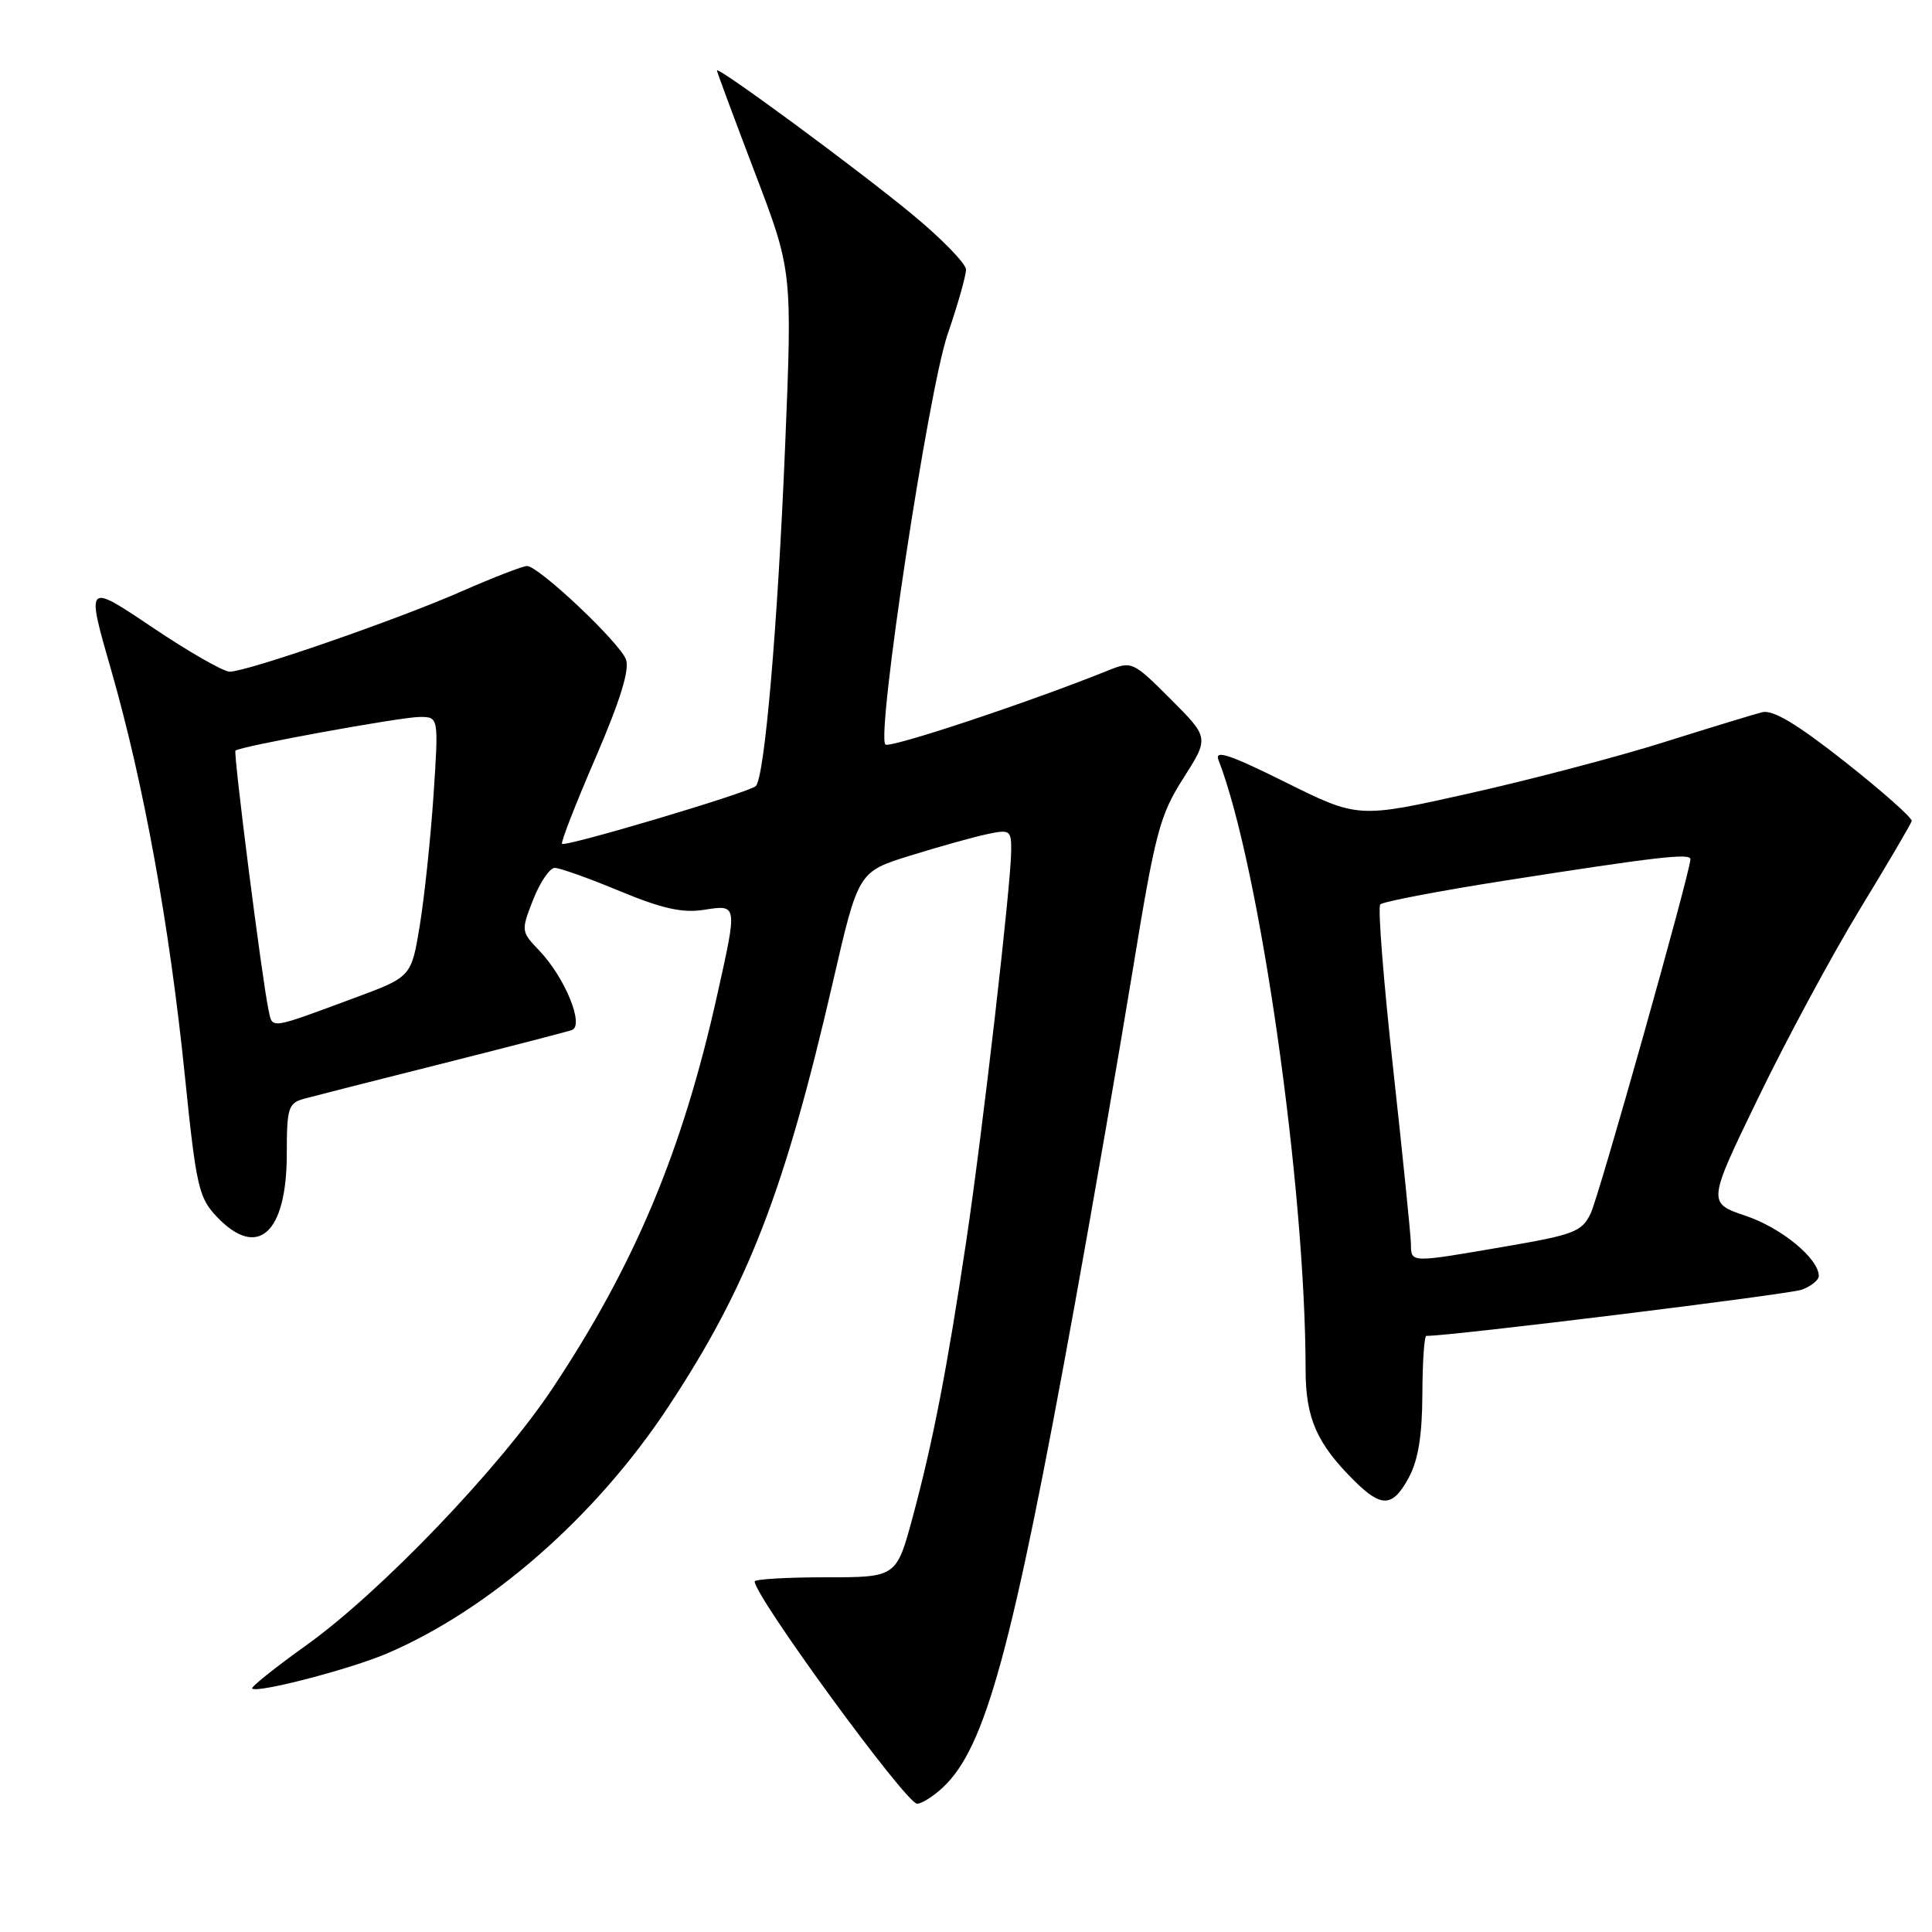 <?xml version="1.0" encoding="UTF-8" standalone="no"?>
<!DOCTYPE svg PUBLIC "-//W3C//DTD SVG 1.1//EN" "http://www.w3.org/Graphics/SVG/1.1/DTD/svg11.dtd" >
<svg xmlns="http://www.w3.org/2000/svg" xmlns:xlink="http://www.w3.org/1999/xlink" version="1.1" viewBox="0 0 256 256">
 <g >
 <path fill="currentColor"
d=" M 124.94 236.84 C 130.57 231.59 134.11 218.64 142.42 172.81 C 144.84 159.44 148.30 139.50 150.10 128.50 C 153.09 110.24 153.67 108.03 156.80 103.12 C 160.22 97.75 160.22 97.75 155.13 92.65 C 150.10 87.62 149.98 87.57 146.76 88.87 C 136.32 93.07 117.87 99.20 117.32 98.65 C 116.09 97.42 123.01 51.76 125.55 44.34 C 126.90 40.41 128.00 36.53 128.00 35.73 C 128.00 34.93 124.74 31.58 120.75 28.30 C 113.37 22.22 95.00 8.70 95.00 9.34 C 95.00 9.54 97.25 15.59 99.99 22.79 C 104.99 35.88 104.99 35.88 104.03 59.19 C 103.04 83.03 101.32 102.98 100.15 104.16 C 99.32 104.99 74.93 112.26 74.47 111.81 C 74.29 111.62 76.28 106.50 78.91 100.42 C 82.18 92.83 83.45 88.74 82.94 87.38 C 82.11 85.13 71.38 75.00 69.83 75.00 C 69.28 75.00 65.38 76.51 61.16 78.36 C 52.54 82.15 32.74 89.00 30.43 89.00 C 29.60 89.00 24.98 86.35 20.16 83.11 C 11.40 77.22 11.40 77.22 14.73 88.79 C 19.04 103.80 22.45 122.53 24.49 142.50 C 26.00 157.28 26.33 158.71 28.75 161.25 C 34.15 166.91 38.00 163.43 38.00 152.89 C 38.00 146.84 38.20 146.18 40.25 145.60 C 41.49 145.26 49.70 143.17 58.50 140.96 C 67.30 138.74 75.07 136.73 75.77 136.49 C 77.47 135.90 74.85 129.50 71.45 125.95 C 69.04 123.43 69.03 123.34 70.65 119.20 C 71.56 116.89 72.85 115.00 73.51 115.00 C 74.18 115.00 78.05 116.38 82.11 118.07 C 87.71 120.39 90.41 121.00 93.25 120.56 C 97.75 119.86 97.73 119.73 95.03 131.86 C 90.44 152.46 84.15 167.50 73.24 183.92 C 66.22 194.49 50.44 210.96 40.58 218.01 C 36.44 220.97 33.22 223.55 33.41 223.74 C 34.06 224.39 46.44 221.17 51.31 219.08 C 64.91 213.25 78.93 200.97 88.48 186.52 C 99.09 170.47 103.95 157.95 110.39 130.01 C 113.73 115.51 113.73 115.51 120.62 113.37 C 124.40 112.20 128.96 110.92 130.75 110.54 C 133.82 109.88 134.00 110.00 133.99 112.67 C 133.98 117.13 130.21 149.85 128.05 164.34 C 125.52 181.26 123.62 191.07 120.94 201.01 C 118.78 209.00 118.78 209.00 109.39 209.00 C 104.23 209.00 100.00 209.25 100.00 209.55 C 100.00 211.54 120.06 239.00 121.52 239.00 C 122.13 239.00 123.67 238.03 124.94 236.84 Z  M 186.69 195.75 C 187.92 193.48 188.45 190.17 188.47 184.75 C 188.49 180.49 188.72 177.01 189.00 177.01 C 191.88 177.08 237.07 171.51 238.75 170.89 C 239.99 170.43 241.00 169.61 241.00 169.08 C 241.00 166.78 236.08 162.72 231.36 161.12 C 226.23 159.39 226.23 159.39 232.99 145.44 C 236.70 137.77 242.75 126.55 246.43 120.50 C 250.12 114.45 253.21 109.18 253.31 108.79 C 253.42 108.40 249.45 104.88 244.50 100.97 C 238.13 95.94 234.92 94.02 233.50 94.37 C 232.40 94.65 226.55 96.44 220.50 98.34 C 214.45 100.25 202.85 103.30 194.73 105.12 C 179.96 108.43 179.96 108.43 170.35 103.66 C 162.97 99.99 160.91 99.30 161.45 100.69 C 166.91 114.71 172.99 157.23 173.00 181.56 C 173.01 187.94 174.50 191.31 179.49 196.25 C 183.10 199.82 184.56 199.72 186.69 195.75 Z  M 35.58 133.81 C 34.71 129.73 30.90 99.77 31.20 99.46 C 31.77 98.90 53.11 95.00 55.62 95.00 C 58.13 95.00 58.13 95.00 57.44 105.43 C 57.05 111.17 56.23 118.92 55.62 122.65 C 54.50 129.44 54.50 129.44 47.00 132.22 C 35.55 136.46 36.12 136.38 35.58 133.81 Z  M 186.95 164.75 C 186.92 163.51 185.86 153.05 184.59 141.50 C 183.32 129.95 182.55 120.20 182.89 119.84 C 183.23 119.48 190.70 118.05 199.50 116.67 C 219.53 113.54 224.00 113.02 223.99 113.85 C 223.97 115.56 211.89 158.46 210.77 160.79 C 209.62 163.20 208.55 163.61 199.50 165.16 C 186.63 167.37 187.01 167.38 186.95 164.75 Z "/>
</g>
</svg>